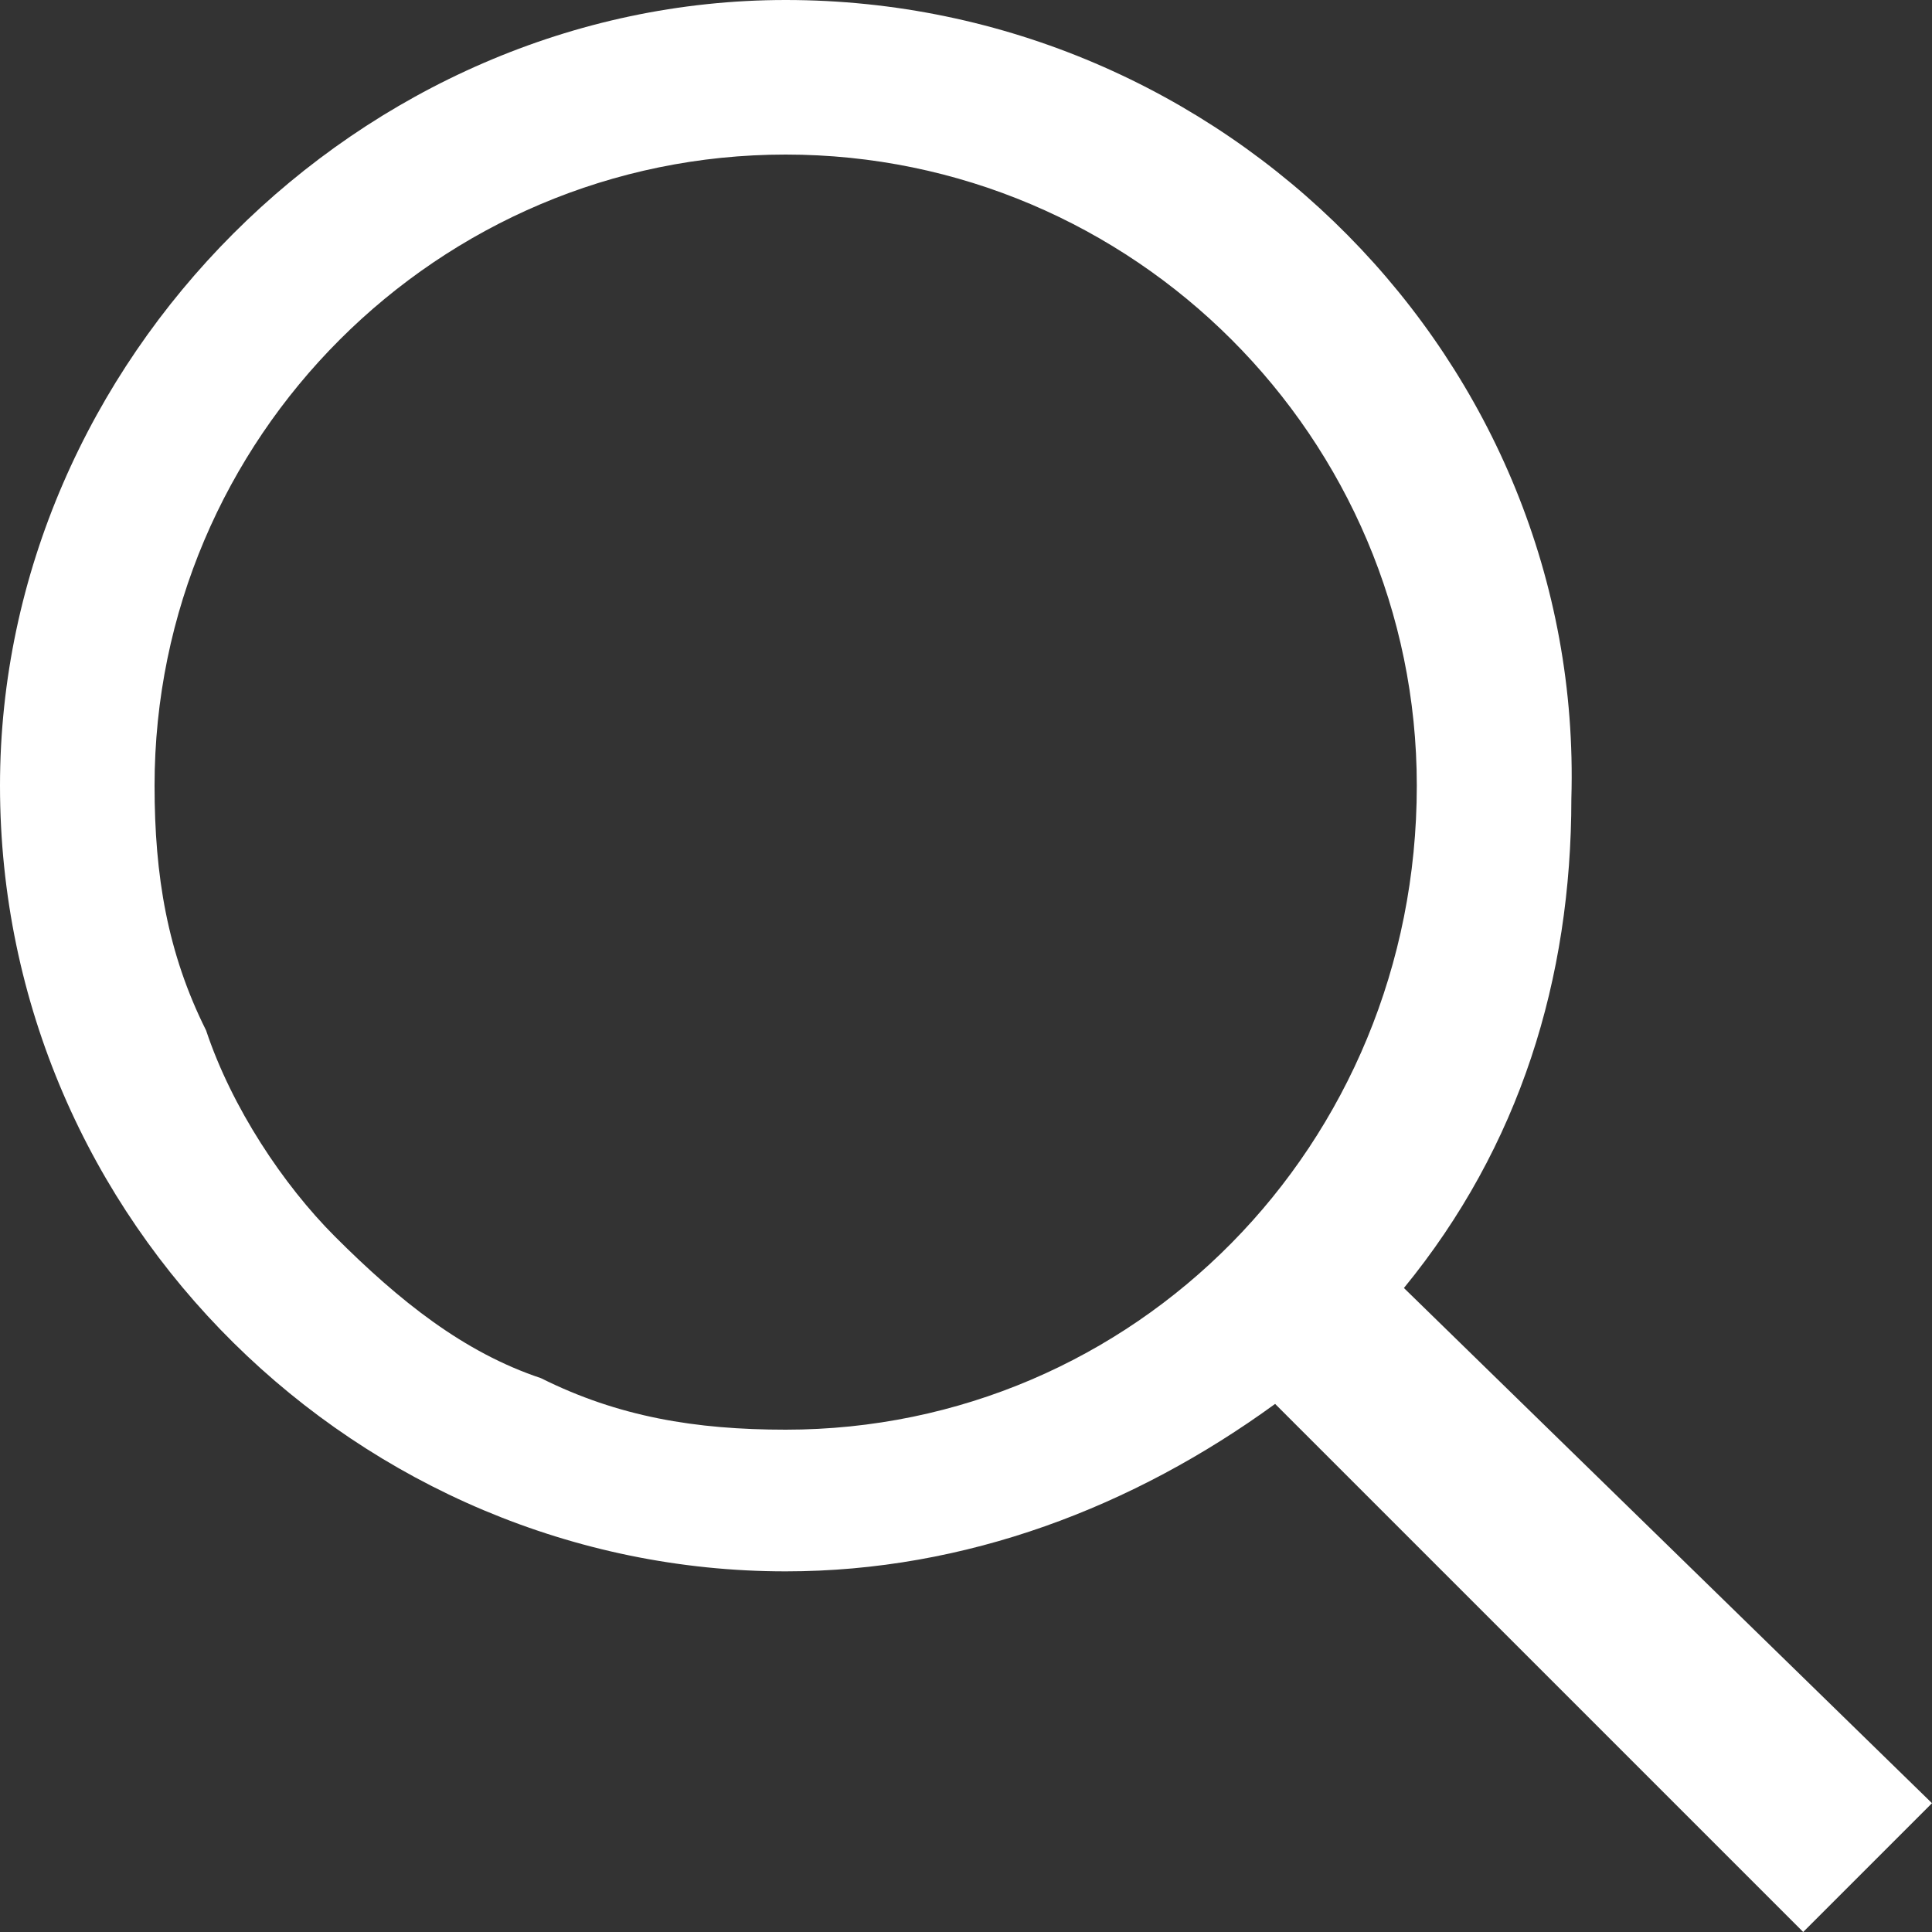 <?xml version="1.0" encoding="utf-8"?>
<!-- Generator: Adobe Illustrator 22.1.0, SVG Export Plug-In . SVG Version: 6.00 Build 0)  -->
<svg version="1.1" id="Layer_1" xmlns="http://www.w3.org/2000/svg" xmlns:xlink="http://www.w3.org/1999/xlink" x="0px" y="0px"
	 width="15px" height="15px" viewBox="0 0 15 15" style="enable-background:new 0 0 15 15;" xml:space="preserve">
<rect x="0" y="0" width="15" height="15" fill="#333333" stroke="none"/>
<style type="text/css">
	.st0{fill:#FFFFFF;}
</style>
<g>
	<path class="st0" d="M6.1,11.1c-0.7,0-1.3-0.1-1.9-0.4c-0.6-0.2-1.1-0.6-1.6-1.1C2.2,9.2,1.8,8.6,1.6,8C1.3,7.4,1.2,6.8,1.2,6.1
		c0-2.7,2.2-4.9,4.9-4.9c2.7,0,4.9,2.2,4.9,4.9C11,8.9,8.8,11.1,6.1,11.1z M15,14L10.9,10c0.9-1.1,1.3-2.4,1.3-3.8
		C12.3,2.8,9.5,0,6.1,0C2.8,0,0,2.8,0,6.1c0,3.4,2.8,6.1,6.1,6.1c1.4,0,2.7-0.5,3.8-1.3L14,15L15,14z"/>
</g>
</svg>
